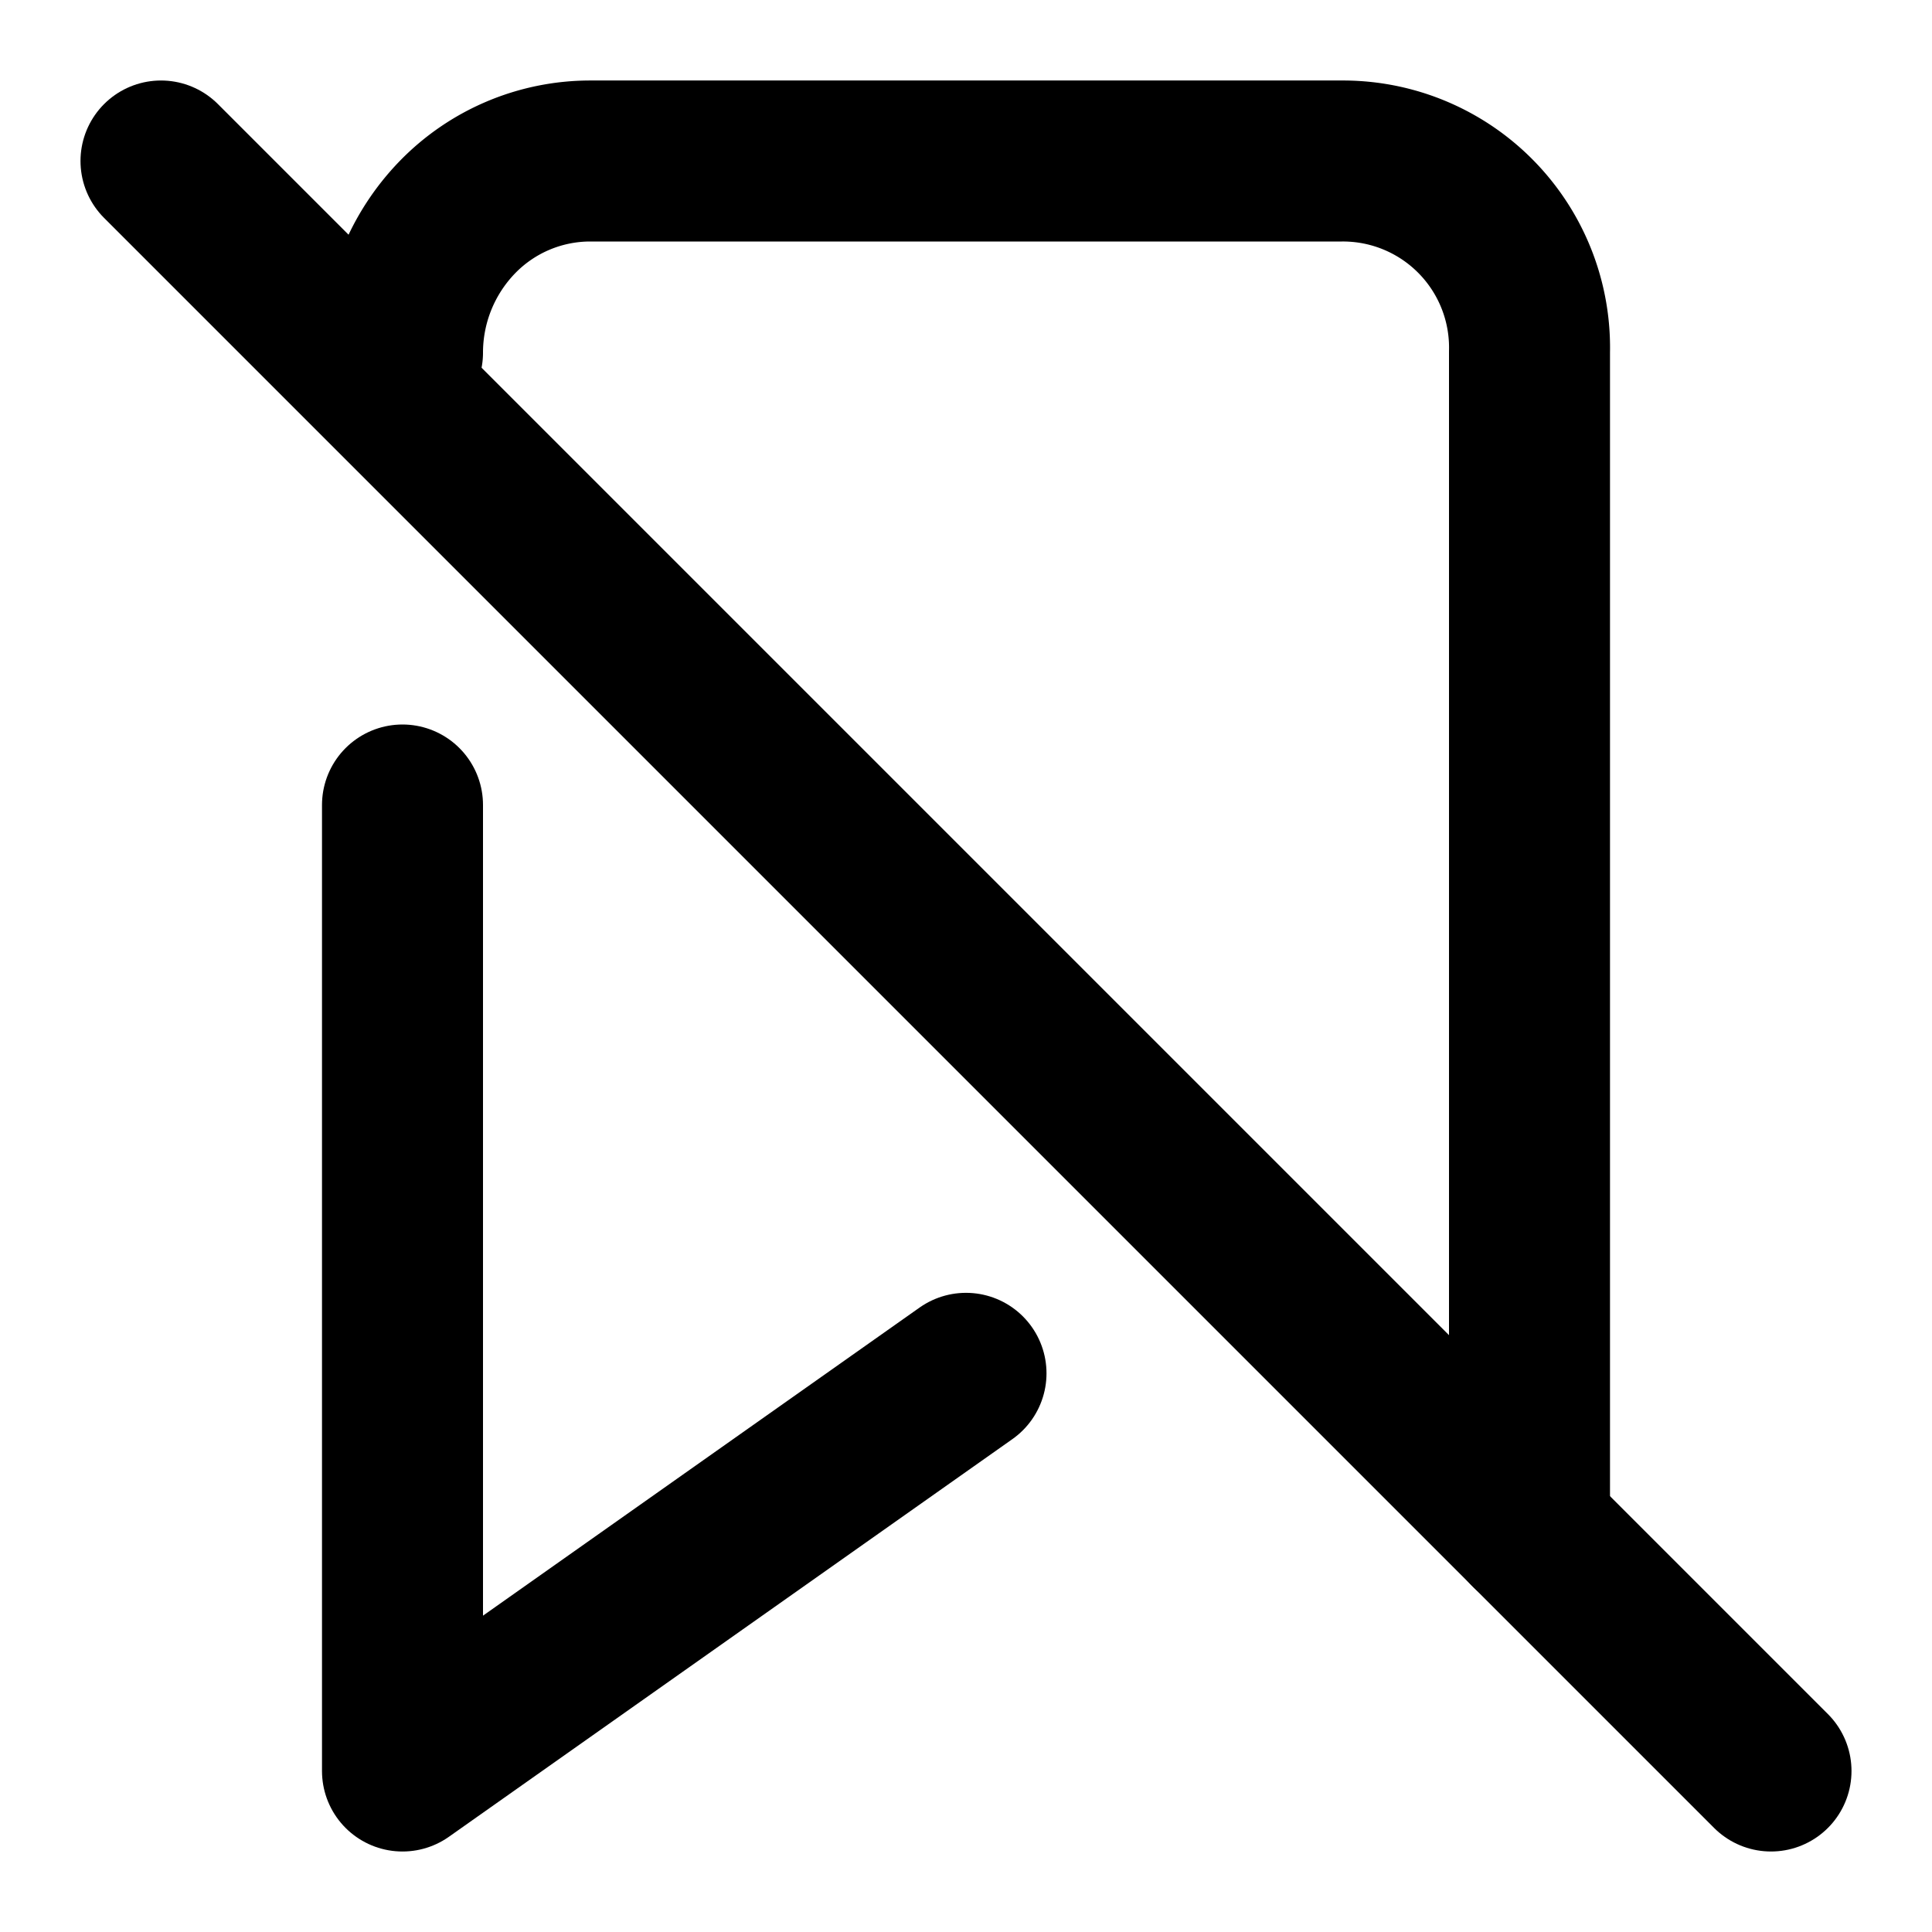 <svg
  xmlns="http://www.w3.org/2000/svg"
  width="24"
  height="24"
  viewBox="0 0 24 24"
  fill="none"
  stroke="currentColor"
  stroke-width="2"
  stroke-linecap="round"
  stroke-linejoin="round"
>
  <path d="M12 17.06 5 22V10" />
  <path d="m2 2 20 20" />
  <path d="M5 4.38a2.418 2.418 0 0 1 .68-1.68A2.3 2.3 0 0 1 7.33 2h9.34A2.318 2.318 0 0 1 19 4.37V19" />
</svg>
